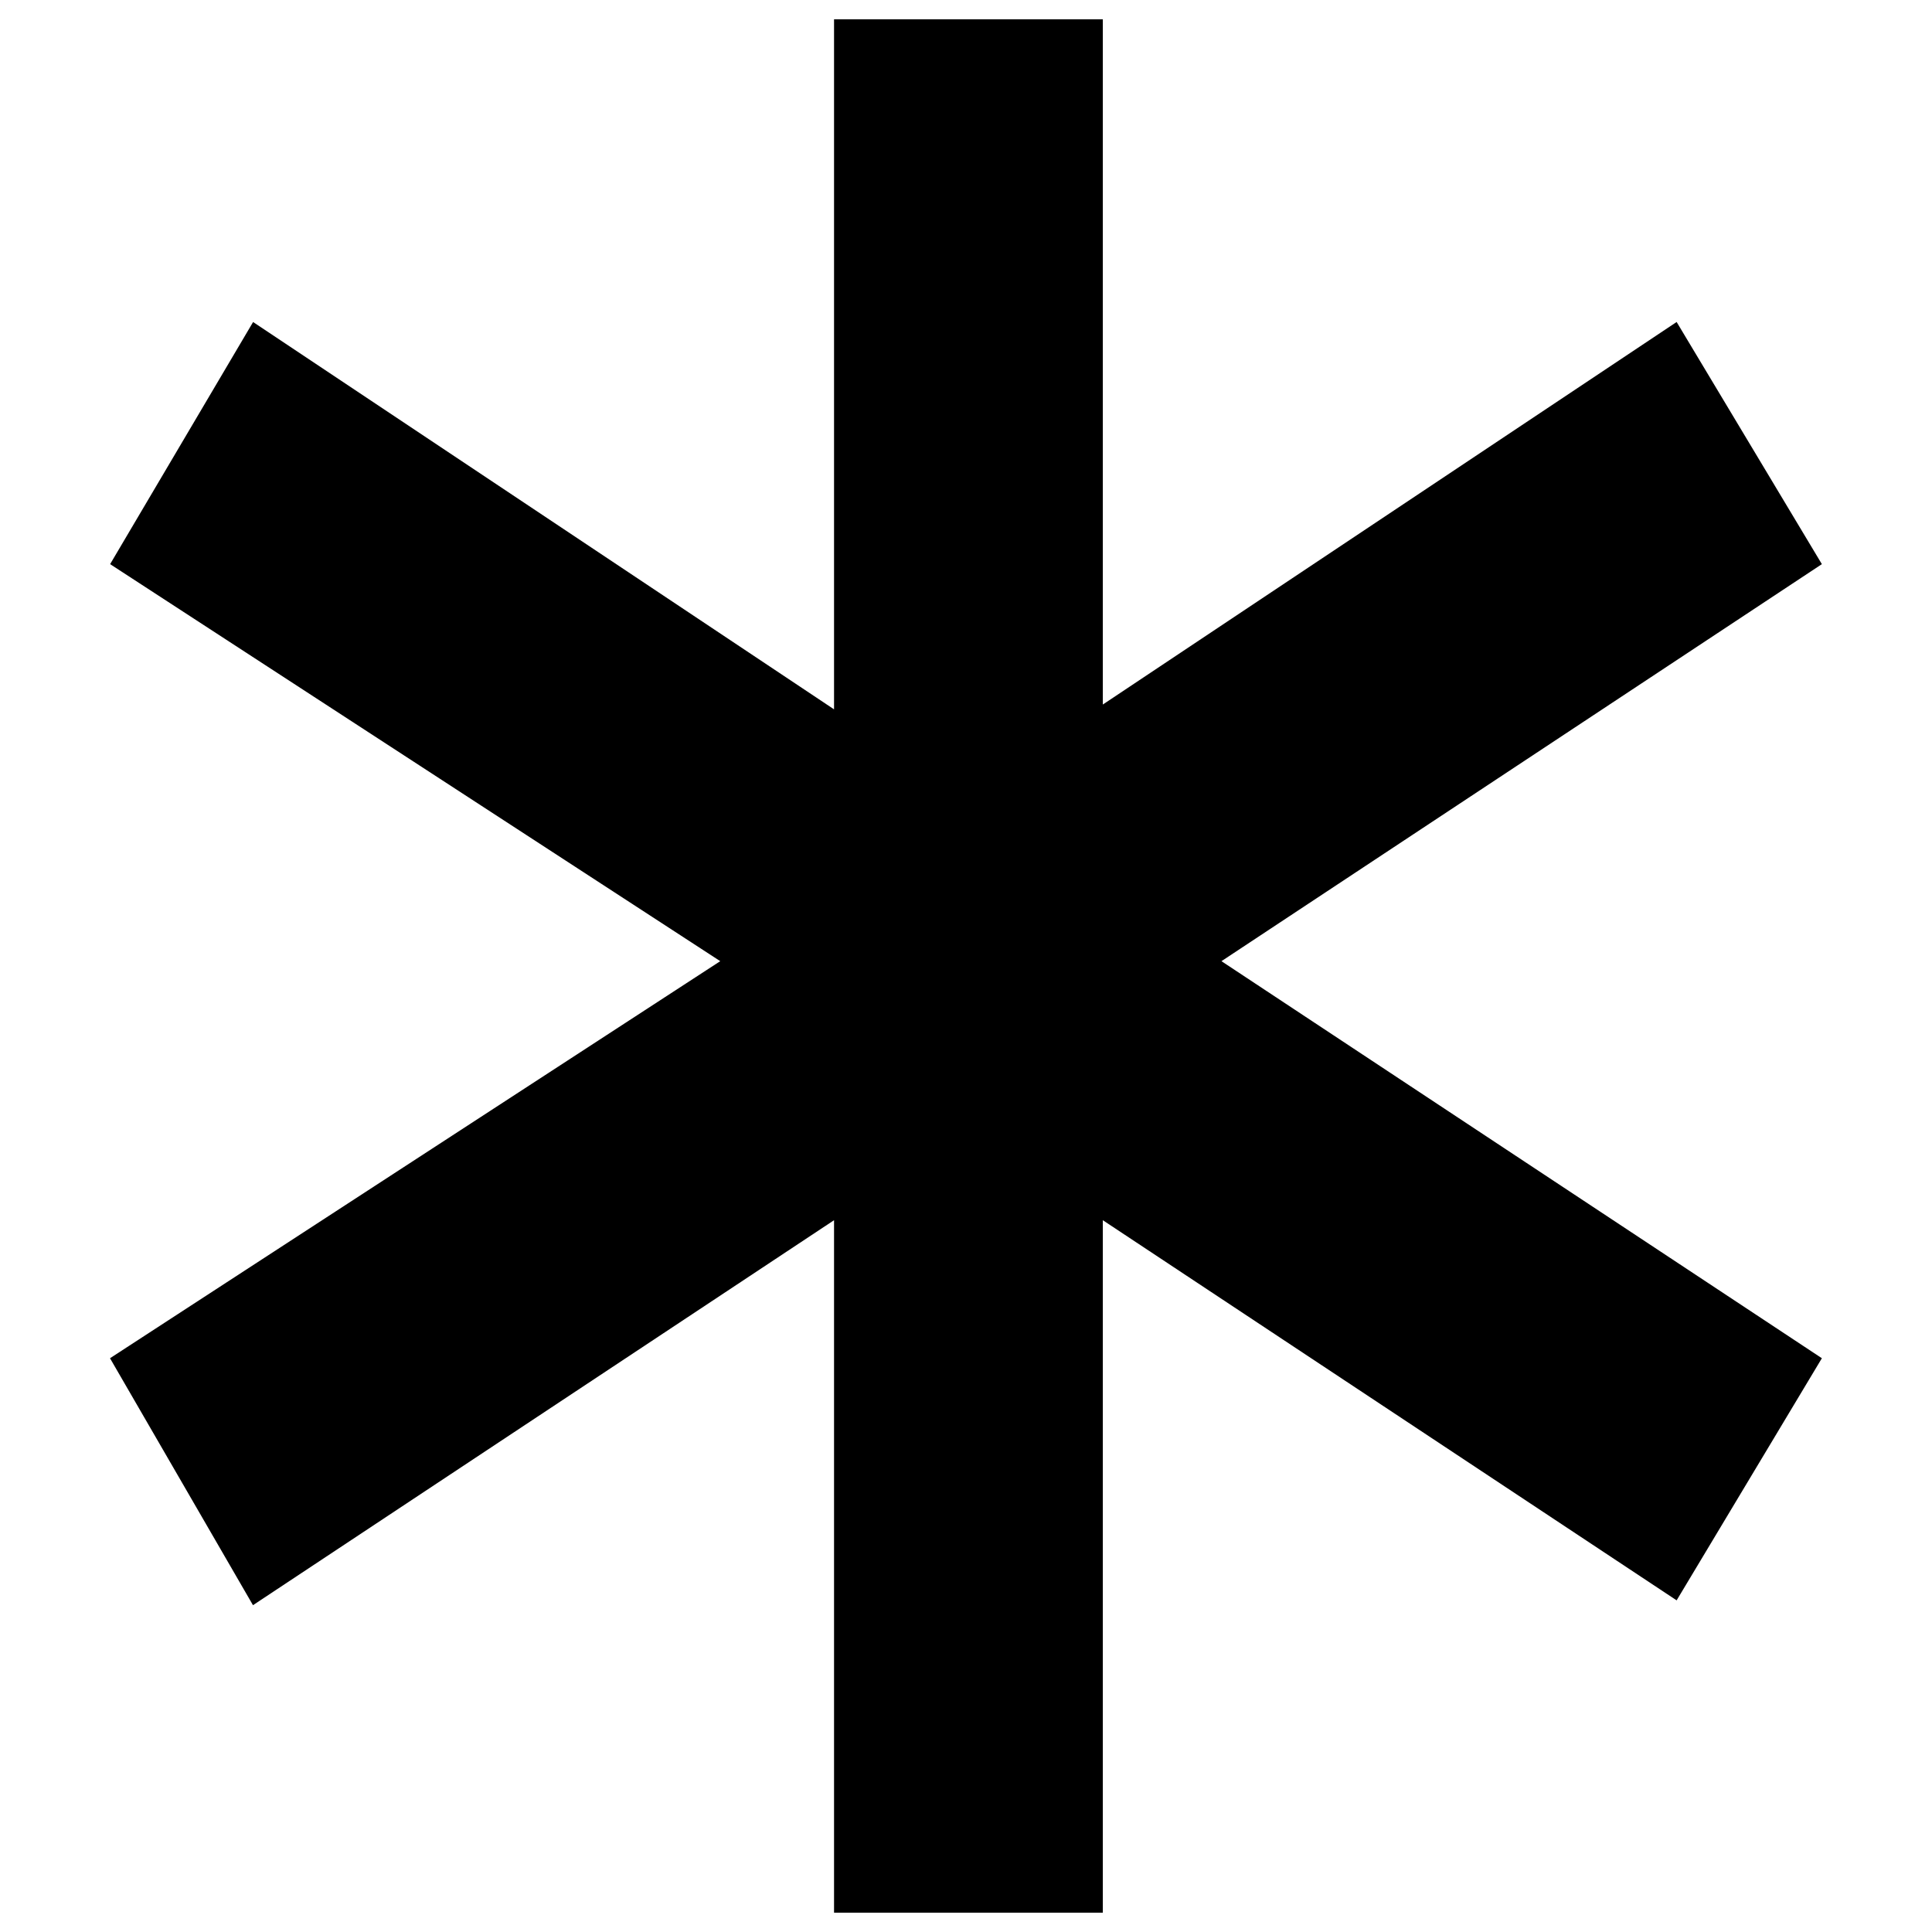 <svg
  xmlns="http://www.w3.org/2000/svg"
  viewBox="0 0 500 500"
  width="500"
  height="500"
  fill="#000000"
>
  <path d="M471.5 351.51l-37.59 62.66-148.5-98.38V495h-69.56V315.79L65.47 415.42l-37-63.91L186.4 248.75 28.5 146l37-62.66 150.35 100.24V5h69.56v177.33l148.5-99L471.5 146 316.11 248.75z" />
</svg>
